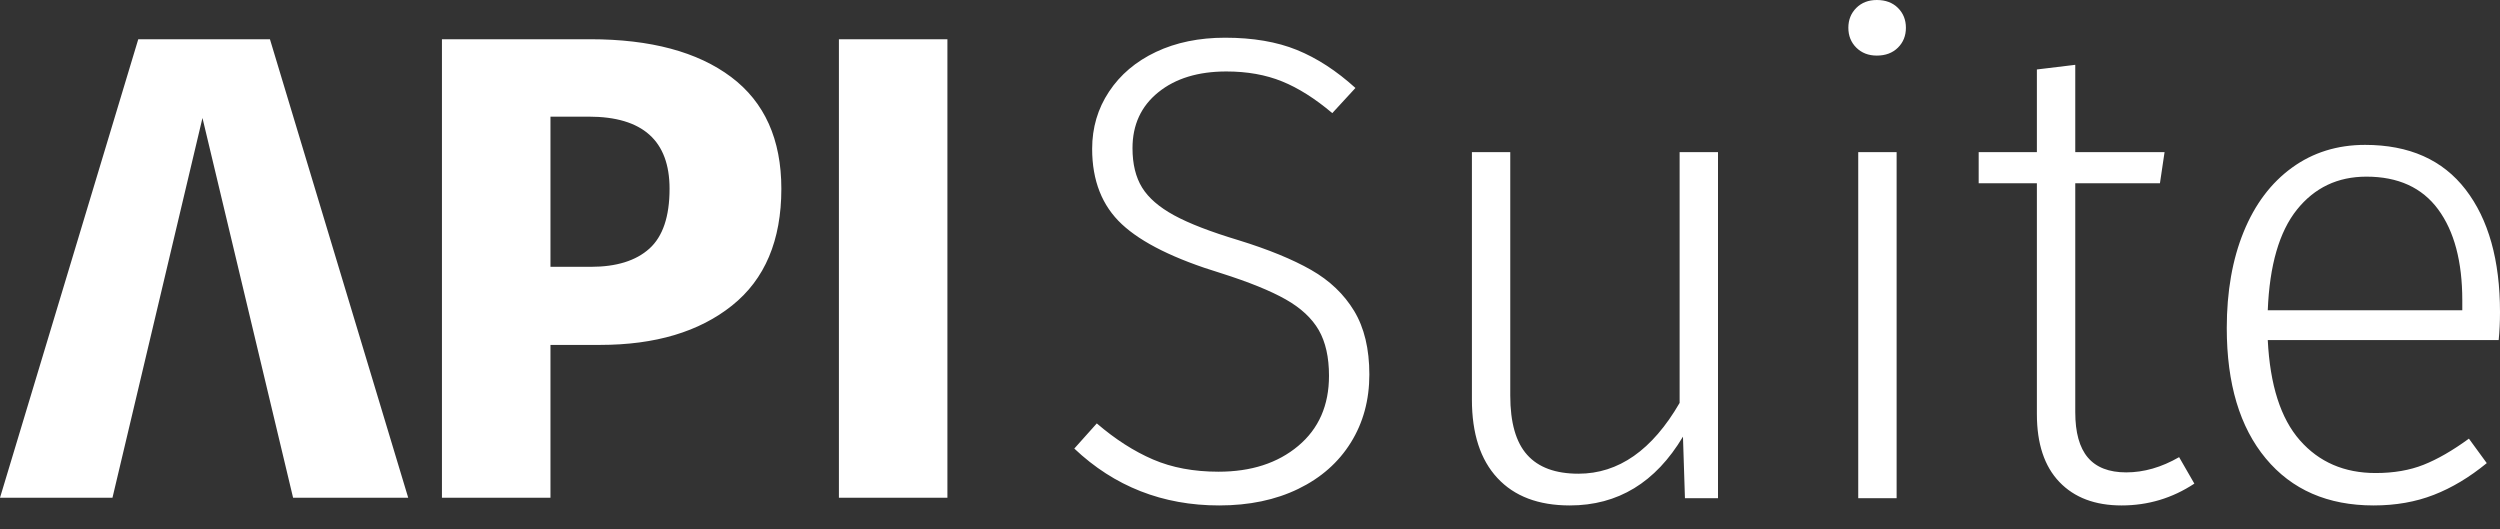 <?xml version="1.0" encoding="UTF-8"?>
<svg width="85px" height="18px" viewBox="0 0 85 18" version="1.1" xmlns="http://www.w3.org/2000/svg" xmlns:xlink="http://www.w3.org/1999/xlink">
    <rect x="0" y="0" width="85" height="18" fill="#333333" stroke="none"/>
    <g stroke="none" stroke-width="1" fill="none" fill-rule="evenodd">
        <g transform="translate(-215, -2148)" fill="#FFFFFF">
            <g transform="translate(0, 2053)">
                <path d="M256.654,96.282 C257.599,96.282 258.413,96.421 259.095,96.698 C259.777,96.975 260.441,97.407 261.085,97.991 L260.298,98.846 C259.713,98.352 259.143,97.991 258.589,97.767 C258.034,97.542 257.404,97.43 256.699,97.43 C255.739,97.43 254.967,97.665 254.382,98.138 C253.797,98.61 253.505,99.244 253.505,100.038 C253.505,100.578 253.614,101.025 253.831,101.377 C254.049,101.73 254.412,102.044 254.922,102.322 C255.432,102.6 256.159,102.88 257.104,103.165 C258.124,103.48 258.949,103.818 259.579,104.178 C260.208,104.537 260.696,105.002 261.041,105.572 C261.385,106.142 261.558,106.862 261.558,107.732 C261.558,108.602 261.348,109.374 260.928,110.048 C260.508,110.723 259.912,111.249 259.14,111.623 C258.368,111.998 257.471,112.185 256.452,112.185 C254.532,112.185 252.89,111.541 251.526,110.251 L252.291,109.396 C252.92,109.936 253.558,110.345 254.202,110.622 C254.847,110.9 255.59,111.038 256.429,111.038 C257.539,111.038 258.442,110.746 259.14,110.161 C259.838,109.576 260.186,108.781 260.186,107.776 C260.186,107.146 260.07,106.63 259.838,106.224 C259.604,105.82 259.23,105.471 258.713,105.179 C258.195,104.886 257.464,104.59 256.52,104.29 C254.944,103.81 253.82,103.255 253.145,102.625 C252.47,101.996 252.133,101.141 252.133,100.061 C252.133,99.341 252.324,98.692 252.707,98.116 C253.089,97.538 253.621,97.088 254.304,96.765 C254.986,96.443 255.769,96.282 256.654,96.282 Z M266.349,100.173 L266.349,108.451 C266.349,109.366 266.54,110.037 266.923,110.464 C267.305,110.892 267.886,111.106 268.667,111.106 C270.03,111.106 271.178,110.303 272.107,108.699 L272.107,100.173 L273.412,100.173 L273.412,111.938 L272.288,111.938 L272.221,109.846 C271.29,111.406 270.008,112.185 268.373,112.185 C267.309,112.185 266.488,111.875 265.911,111.252 C265.333,110.63 265.045,109.741 265.045,108.586 L265.045,100.173 L266.349,100.173 Z M285.559,97.204 L285.559,100.173 L288.595,100.173 L288.438,101.231 L285.559,101.231 L285.559,109.014 C285.559,109.704 285.701,110.218 285.986,110.555 C286.271,110.892 286.706,111.061 287.291,111.061 C287.891,111.061 288.49,110.889 289.09,110.543 L289.608,111.443 C288.858,111.938 288.034,112.185 287.134,112.185 C286.234,112.185 285.529,111.92 285.019,111.387 C284.509,110.855 284.254,110.086 284.254,109.081 L284.254,101.231 L282.275,101.231 L282.275,100.173 L284.254,100.173 L284.254,97.362 L285.559,97.204 Z M295.412,99.926 C296.911,99.926 298.051,100.432 298.831,101.445 C299.61,102.457 300,103.848 300,105.617 C300,105.947 299.985,106.262 299.955,106.562 L292.104,106.562 C292.18,108.091 292.543,109.228 293.196,109.97 C293.848,110.712 294.707,111.083 295.771,111.083 C296.386,111.083 296.93,110.99 297.402,110.802 C297.874,110.615 298.388,110.319 298.943,109.914 L299.55,110.746 C298.965,111.226 298.365,111.586 297.75,111.825 C297.136,112.065 296.453,112.185 295.704,112.185 C294.144,112.185 292.922,111.653 292.037,110.588 C291.152,109.524 290.71,108.046 290.71,106.157 C290.71,104.913 290.901,103.822 291.284,102.884 C291.666,101.947 292.214,101.219 292.926,100.702 C293.638,100.185 294.467,99.926 295.412,99.926 Z M279.485,100.173 L279.485,111.938 L278.18,111.938 L278.18,100.173 L279.485,100.173 Z M224.178,96.334 L228.879,111.923 L224.965,111.923 L221.884,99.011 L218.824,111.923 L215,111.923 L219.701,96.334 L224.178,96.334 Z M235.065,96.334 C237.119,96.334 238.716,96.762 239.856,97.616 C240.996,98.471 241.566,99.739 241.566,101.418 C241.566,103.173 241.007,104.496 239.89,105.388 C238.773,106.281 237.277,106.727 235.402,106.727 L233.716,106.727 L233.716,111.923 L230.026,111.923 L230.026,96.334 L235.065,96.334 Z M247.212,96.334 L247.212,111.923 L243.523,111.923 L243.523,96.334 L247.212,96.334 Z M295.457,101.006 C294.481,101.006 293.694,101.381 293.094,102.13 C292.495,102.88 292.164,104.02 292.104,105.549 L298.718,105.549 L298.718,105.212 C298.718,103.893 298.444,102.861 297.897,102.119 C297.35,101.377 296.536,101.006 295.457,101.006 Z M235.02,98.966 L233.716,98.966 L233.716,104.072 L235.087,104.072 C235.957,104.072 236.621,103.866 237.078,103.454 C237.536,103.041 237.765,102.363 237.765,101.418 C237.765,99.784 236.849,98.966 235.02,98.966 Z M278.811,95 C279.111,95 279.35,95.09 279.531,95.27 C279.711,95.45 279.801,95.674 279.801,95.945 C279.801,96.215 279.711,96.44 279.531,96.619 C279.35,96.799 279.111,96.89 278.811,96.89 C278.526,96.89 278.294,96.799 278.113,96.619 C277.934,96.44 277.844,96.215 277.844,95.945 C277.844,95.674 277.934,95.45 278.113,95.27 C278.294,95.09 278.526,95 278.811,95 Z" id="Combined-Shape"></path>
            </g>
        </g>
    </g>
</svg>